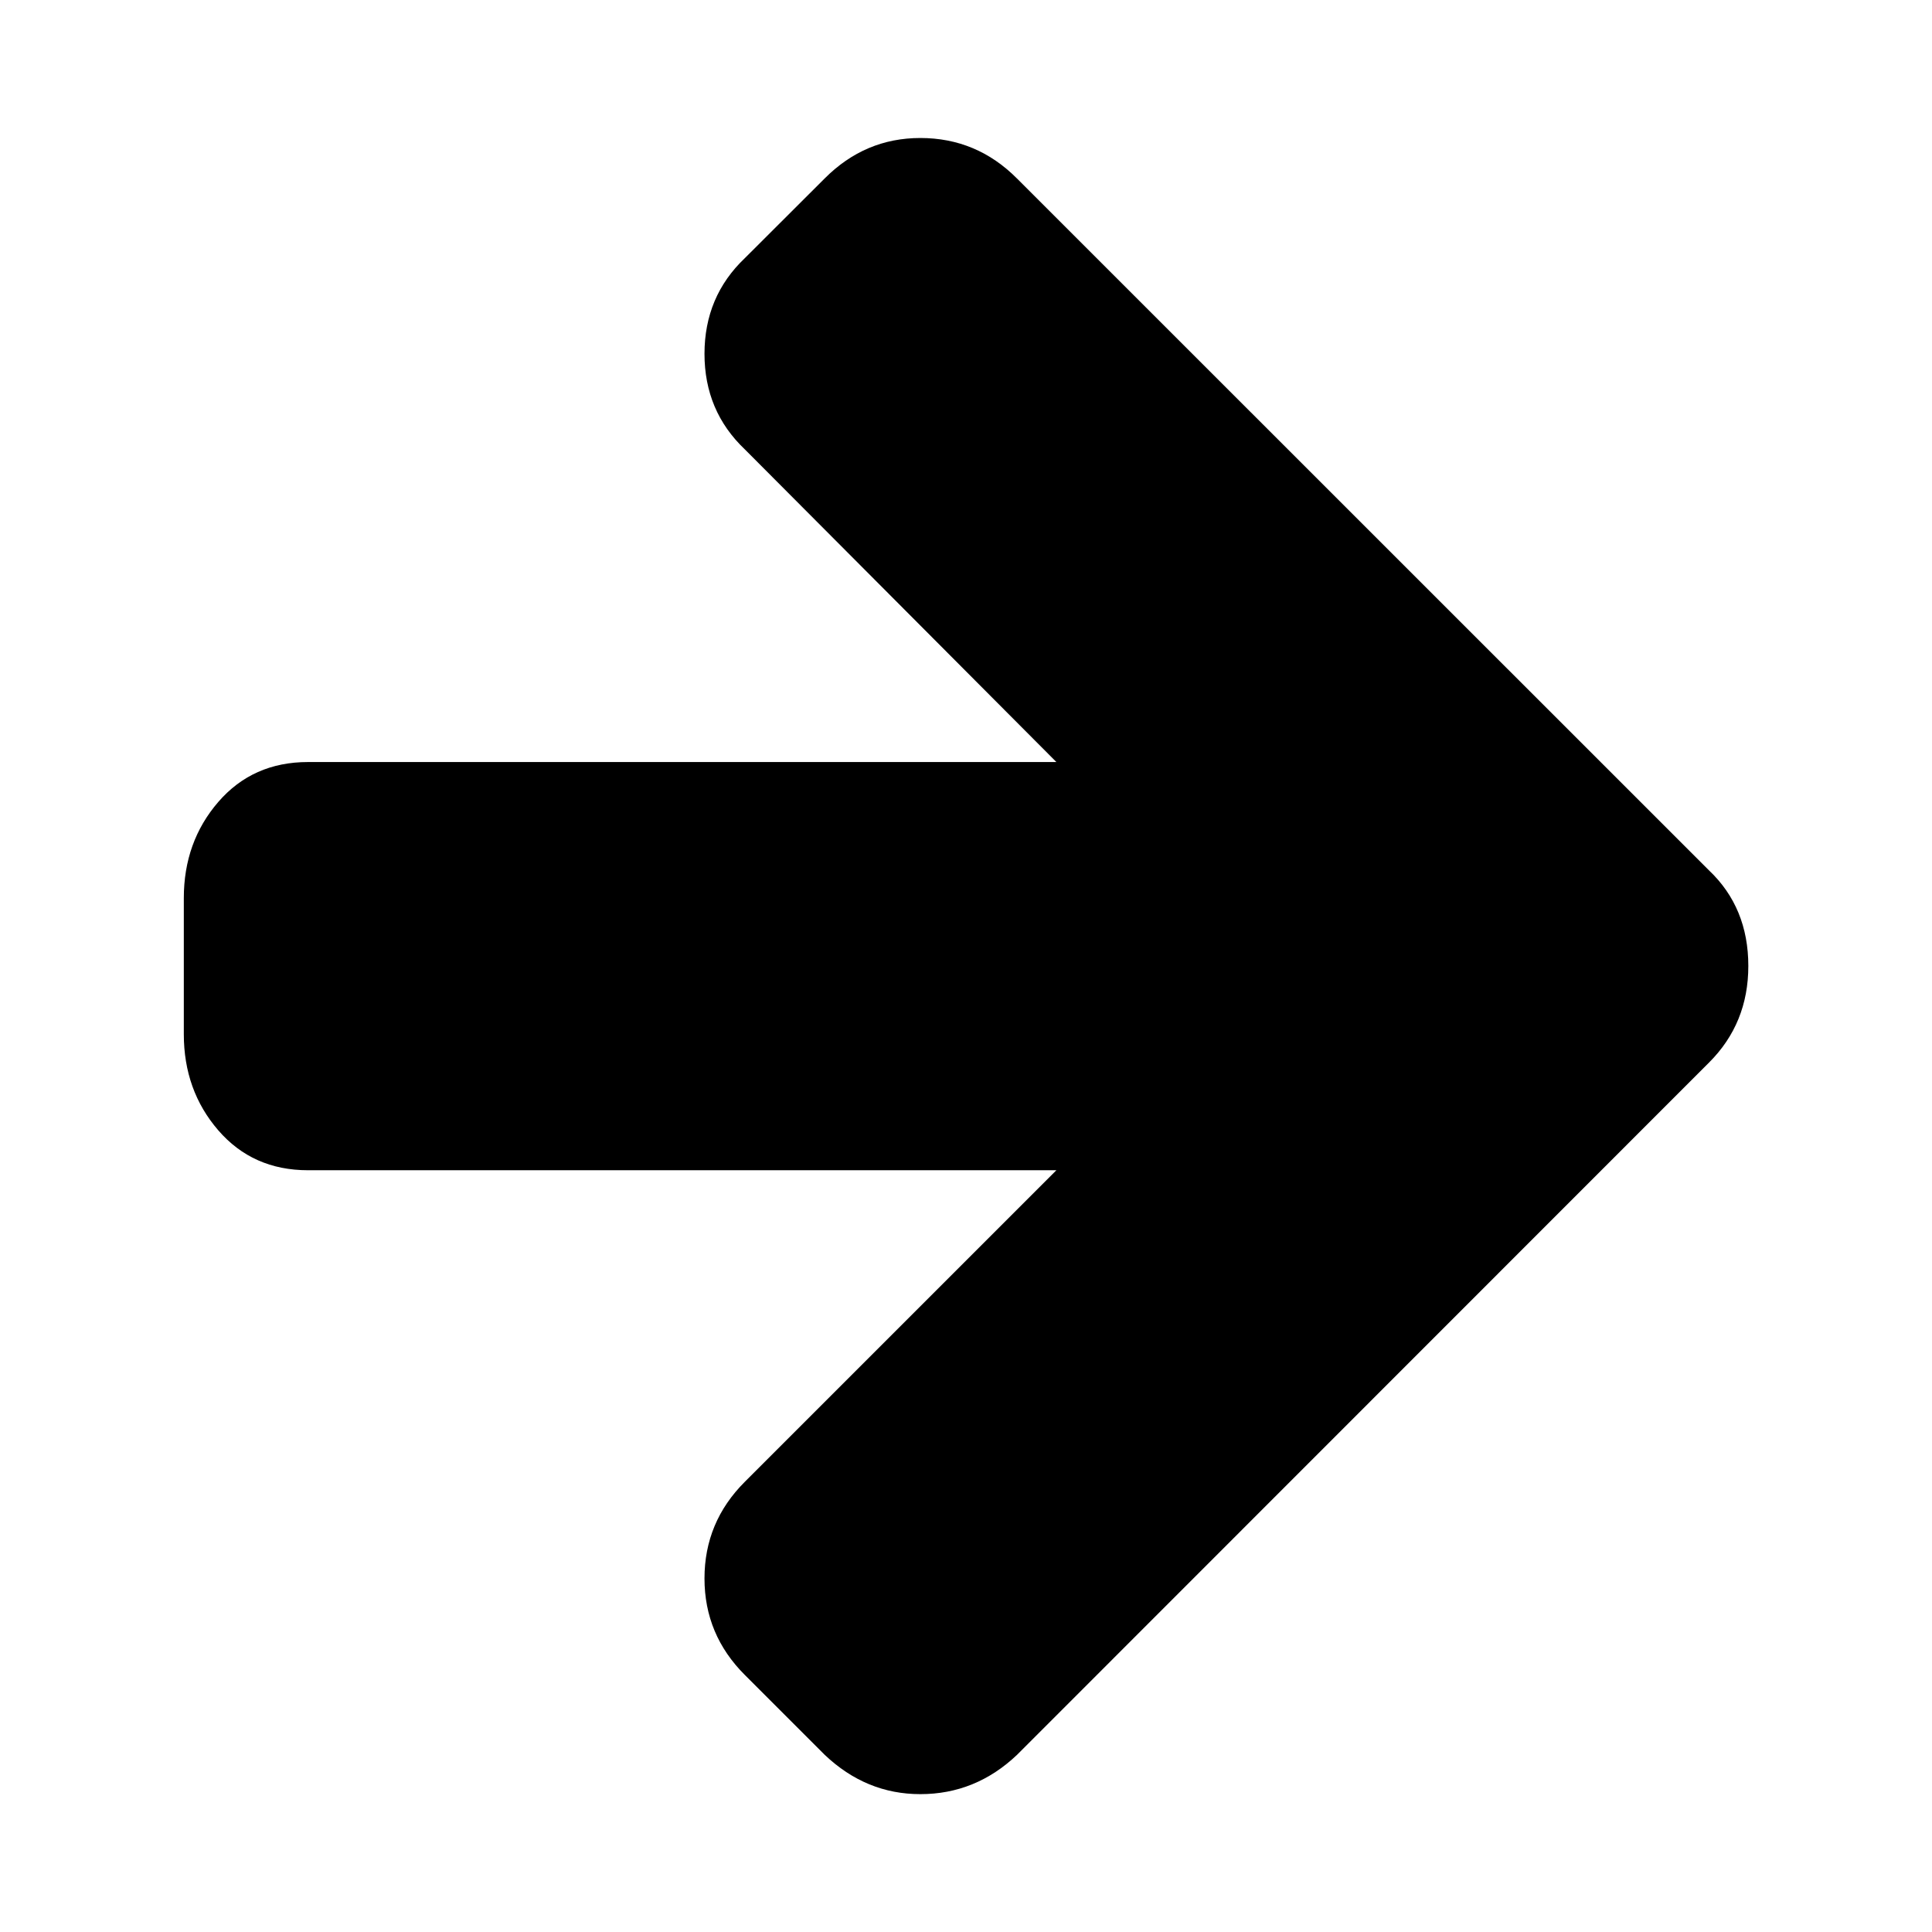 <svg aria-hidden="true" xmlns="http://www.w3.org/2000/svg" viewBox="0 0 14 14" height="1em" width="1em">
  <path d="M12.669 7q0 .416-.285.7L7.37 12.716q-.3.285-.701.285-.393 0-.693-.285l-.578-.578q-.293-.292-.293-.7 0-.409.293-.701L7.655 8.48H2.232q-.4 0-.65-.289t-.25-.697v-.986q0-.408.25-.697t.65-.289h5.423L5.398 3.257q-.293-.278-.293-.693 0-.416.293-.694l.578-.577Q6.268 1 6.669 1q.408 0 .7.293l5.015 5.014q.285.27.285.693z"/>
</svg>
